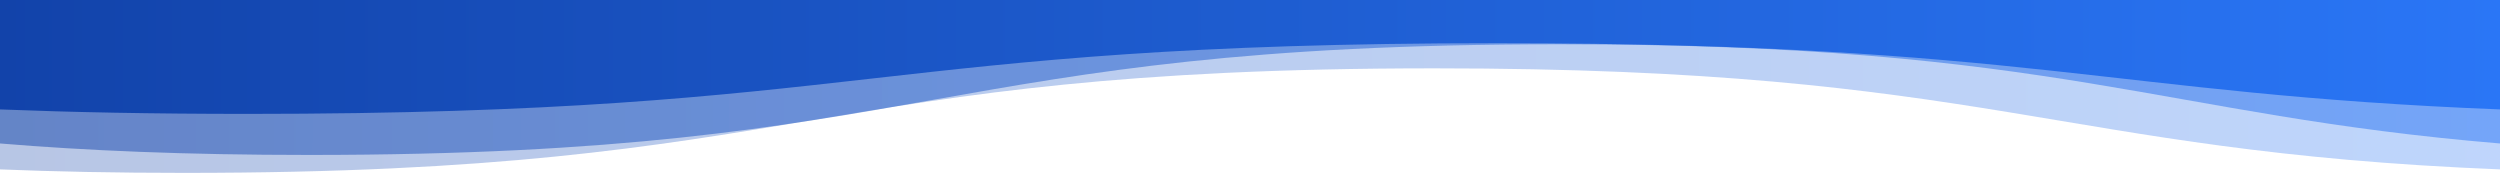 <svg width="1440" height="100" viewBox="0 0 1440 100" fill="none" xmlns="http://www.w3.org/2000/svg">
<path d="M1440 97.572C1181.91 87.143 1146.82 39.364 826.222 39.364C466.222 39.364 466.223 99.579 106.222 99.579C66.825 99.579 31.725 98.857 0 97.572V3.8147e-05H1440V97.572Z" fill="url(#paint0_linear_3_711)" fill-opacity="0.3"/>
<path d="M0 82.636C48.892 86.7 106.38 89.243 178.223 89.243C538.222 89.243 538.222 25.5 898.222 25.5C1186.37 25.5 1243.91 66.329 1440 82.643V6.10352e-05H0V82.636Z" fill="url(#paint1_linear_3_711)" fill-opacity="0.5"/>
<path d="M1440 63.029C1213.88 54.107 1167.27 24.886 862.222 24.886C502.222 24.886 502.223 65.6 142.223 65.6C87.266 65.593 40.736 64.636 0 63.029V9.91821e-05H1440V63.029Z" fill="url(#paint2_linear_3_711)"/>
<defs>
<linearGradient id="paint0_linear_3_711" x1="1440" y1="49.56" x2="1.25632e-06" y2="49.56" gradientUnits="userSpaceOnUse">
<stop stop-color="#2A76F6"/>
<stop offset="1" stop-color="#1243AA"/>
</linearGradient>
<linearGradient id="paint1_linear_3_711" x1="1440" y1="44.416" x2="1.25632e-06" y2="44.416" gradientUnits="userSpaceOnUse">
<stop stop-color="#2A76F6"/>
<stop offset="1" stop-color="#1243AA"/>
</linearGradient>
<linearGradient id="paint2_linear_3_711" x1="1440" y1="32.649" x2="1.25632e-06" y2="32.649" gradientUnits="userSpaceOnUse">
<stop stop-color="#2A76F6"/>
<stop offset="1" stop-color="#1243AA"/>
</linearGradient>
</defs>
</svg>
